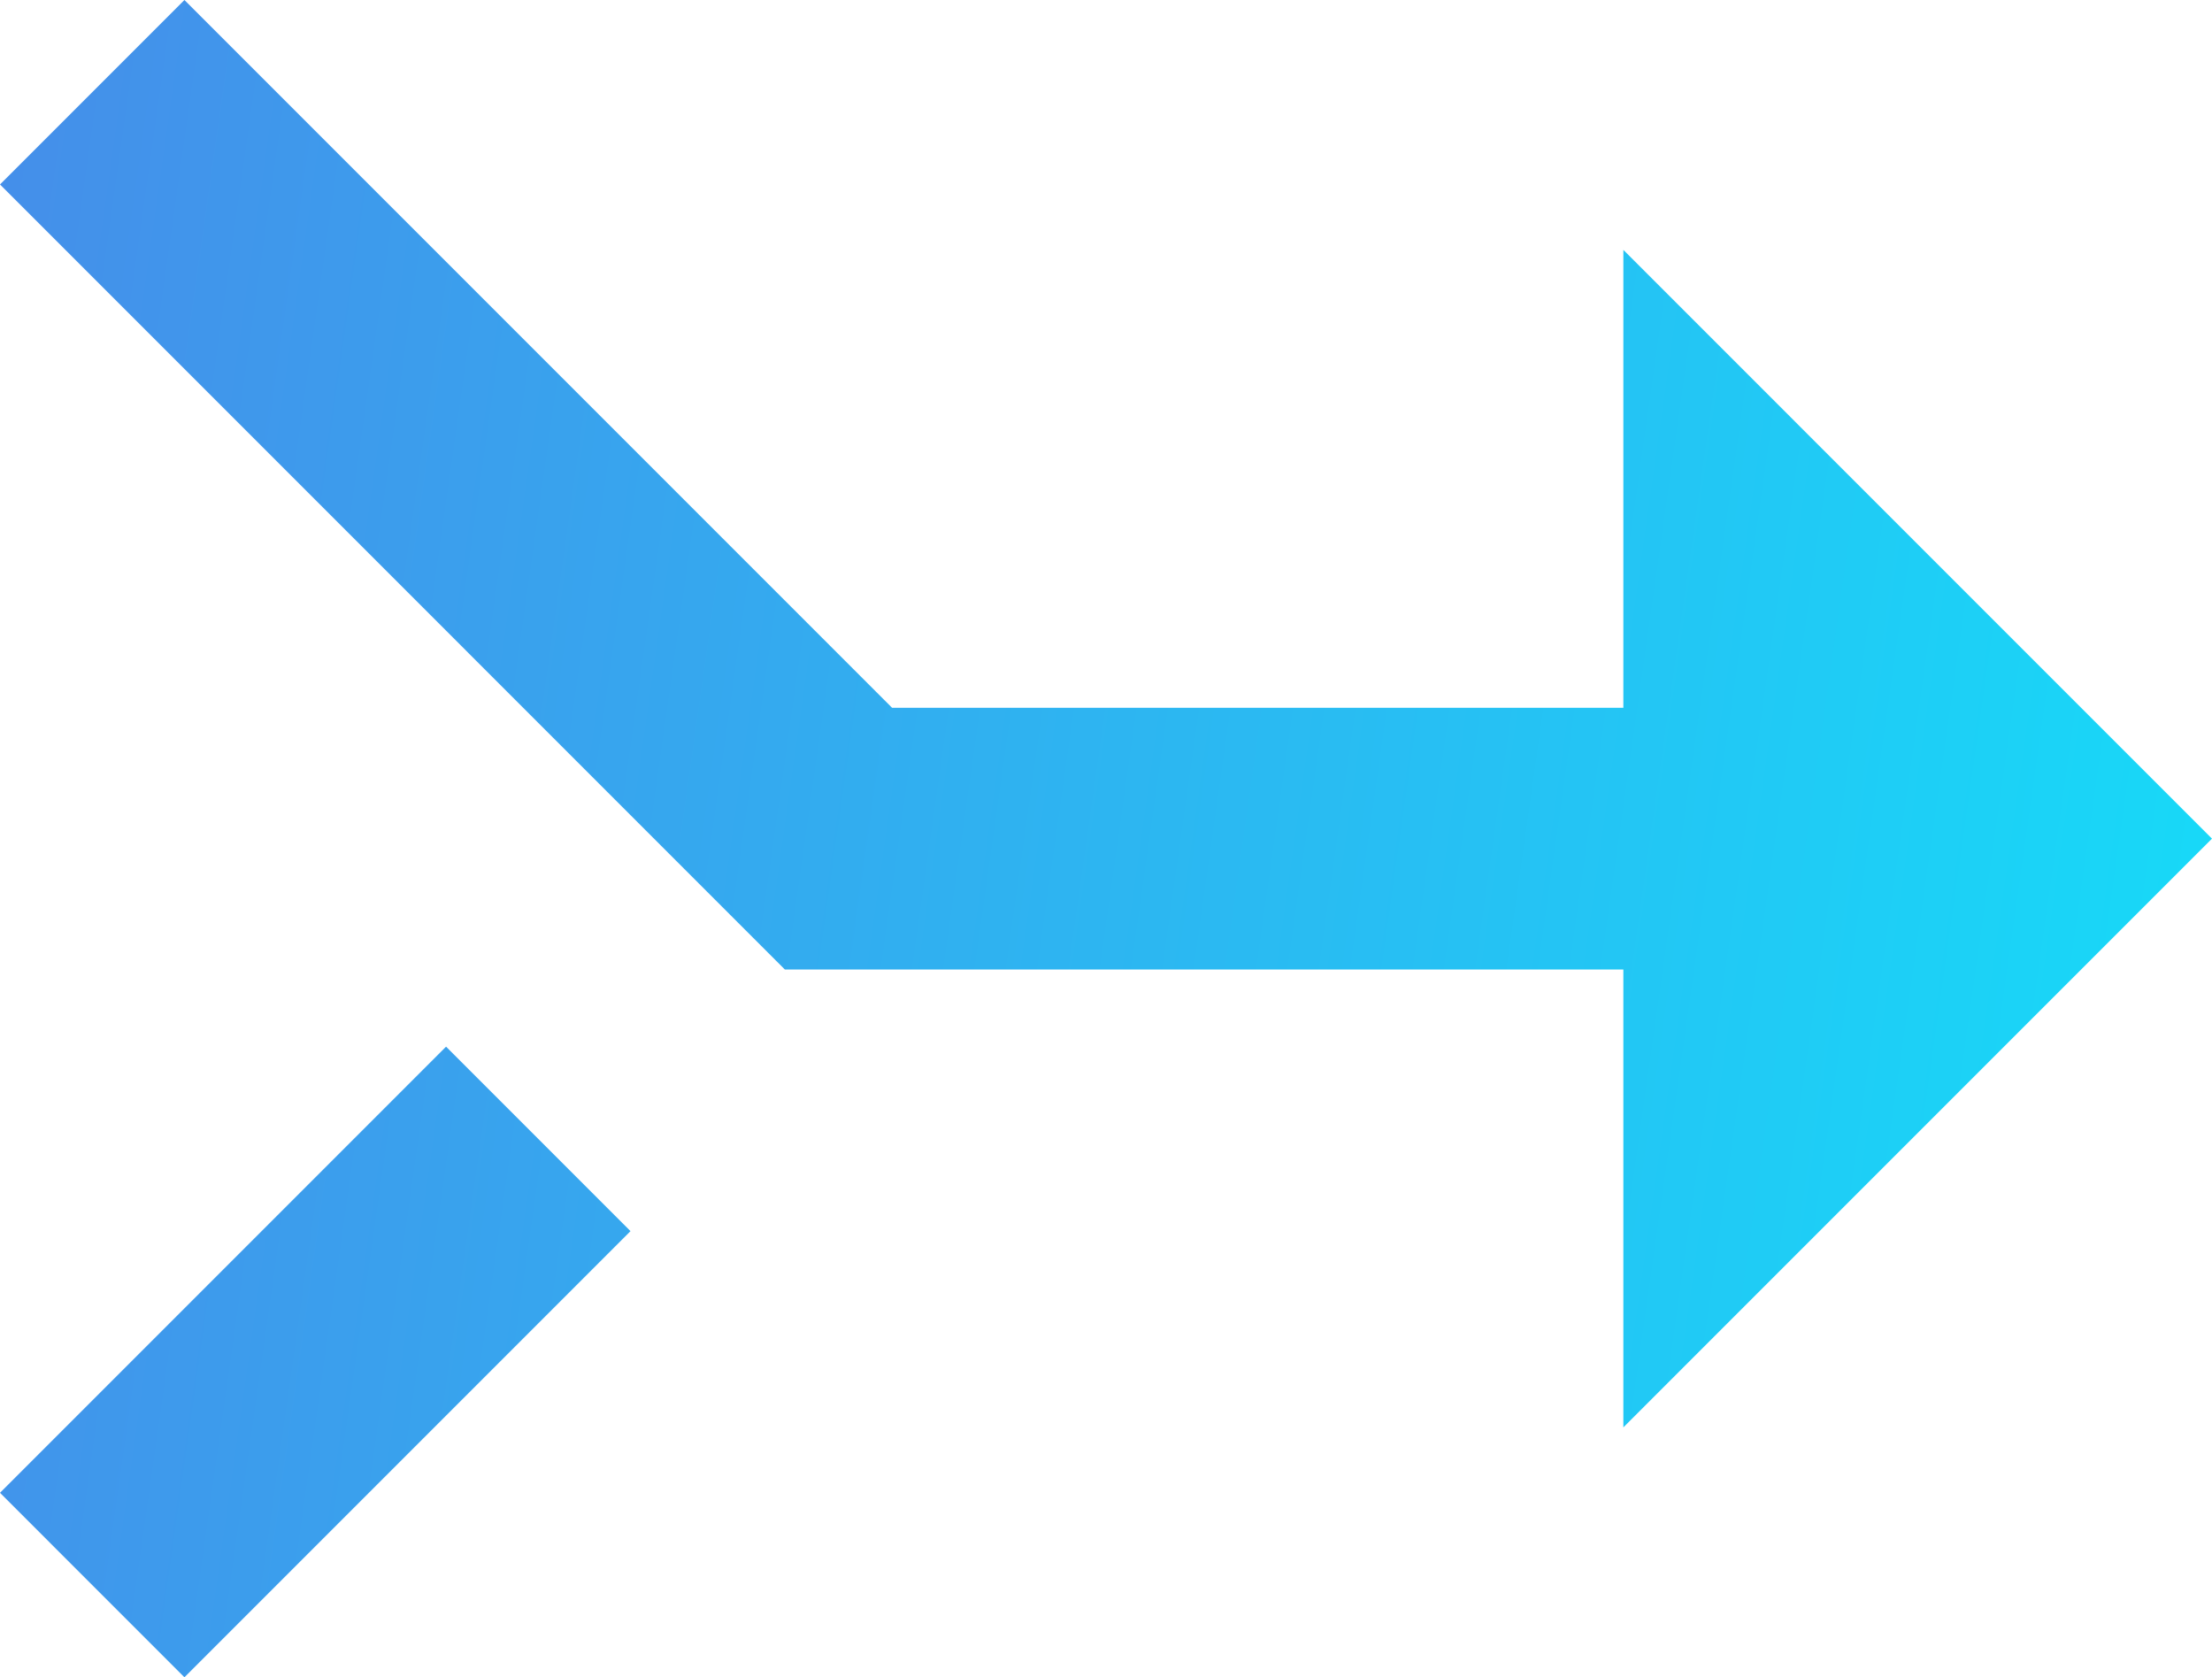 <?xml version="1.0" encoding="UTF-8" standalone="no"?><!-- Generator: Gravit.io --><svg xmlns="http://www.w3.org/2000/svg" xmlns:xlink="http://www.w3.org/1999/xlink" style="isolation:isolate" viewBox="203.695 419.934 141.311 107.132" width="141.311pt" height="107.132pt"><linearGradient id="_lgradient_0" x1="0.774" y1="1.19" x2="0.954" y2="-0.519" gradientTransform="matrix(0,107.132,-141.311,0,345.005,419.934)" gradientUnits="userSpaceOnUse"><stop offset="0%" stop-opacity="1" style="stop-color:rgb(74,134,232)"/><stop offset="98.261%" stop-opacity="1" style="stop-color:rgb(0,255,255)"/></linearGradient><path d=" M 203.695 515.283 L 215.477 527.066 L 243.974 498.57 L 232.191 486.787 L 203.695 515.283 Z  M 307.401 435.895 L 307.401 465.143 L 260.687 465.143 L 215.477 419.934 L 203.695 431.717 L 253.834 481.857 L 307.401 481.857 L 307.401 511.105 L 345.005 473.5 L 307.401 435.895 Z " fill="url(#_lgradient_0)"/></svg>